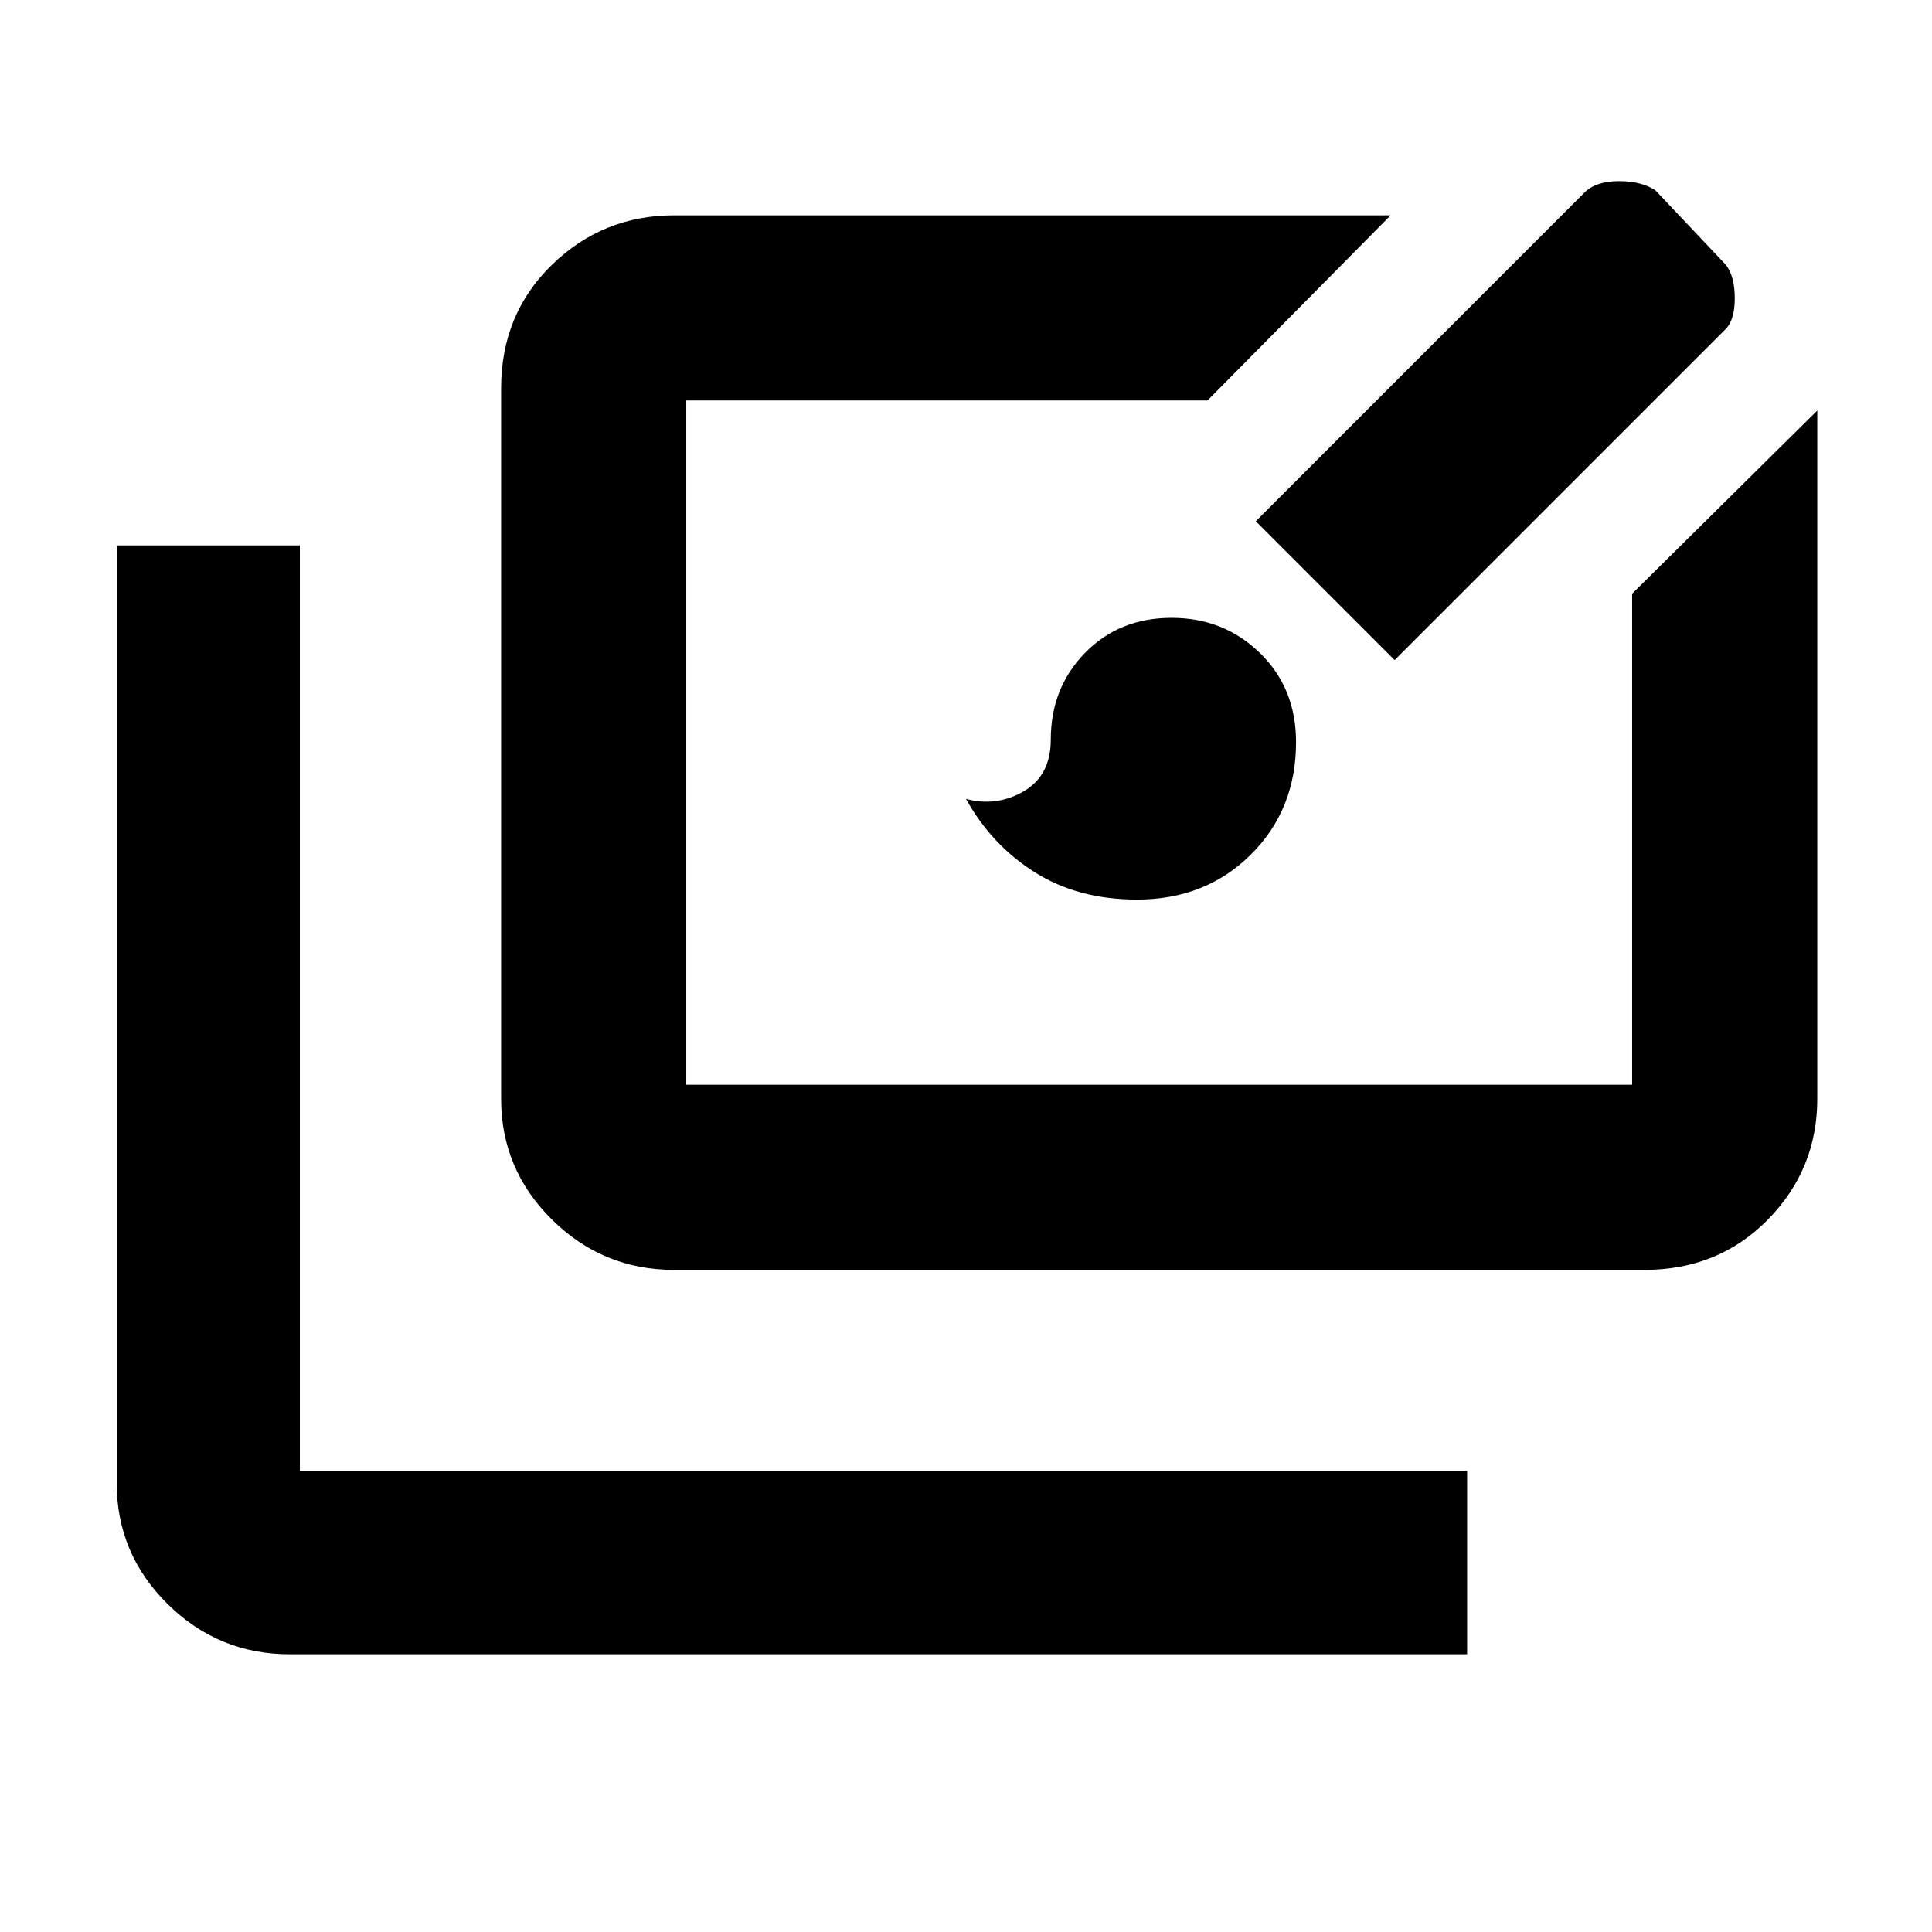 <svg xmlns="http://www.w3.org/2000/svg" height="48" viewBox="0 -960 960 960" width="48"><path d="M144-138q-35.46 0-60.73-24.98Q58-187.95 58-223v-466h91v460h580v91H144Zm191-191q-35.46 0-60.73-24.98Q249-378.95 249-414v-353q0-36.88 25.27-61.44Q299.54-853 335-853h356l-91 92H341v340h470v-244l92-91v342q0 35.05-24.56 60.02Q853.88-329 817-329H335Zm229.95-184q-29.21 0-50.71-13.53Q492.74-540.05 480-563q15.33 4 28.72-3.84 13.4-7.85 13.4-25.6 0-25.76 17.03-43.16 17.03-17.4 43-17.4t43.91 17.48Q644-618.05 644-591.23q0 33.59-22.51 55.91Q598.98-513 564.95-513ZM693-632l-69-69 164-164q5.64-5 16.59-5 10.96 0 17.97 4.56l34.88 36.88q4.56 5.65 4.56 16.83 0 11.18-5 15.73L693-632Z"/></svg>